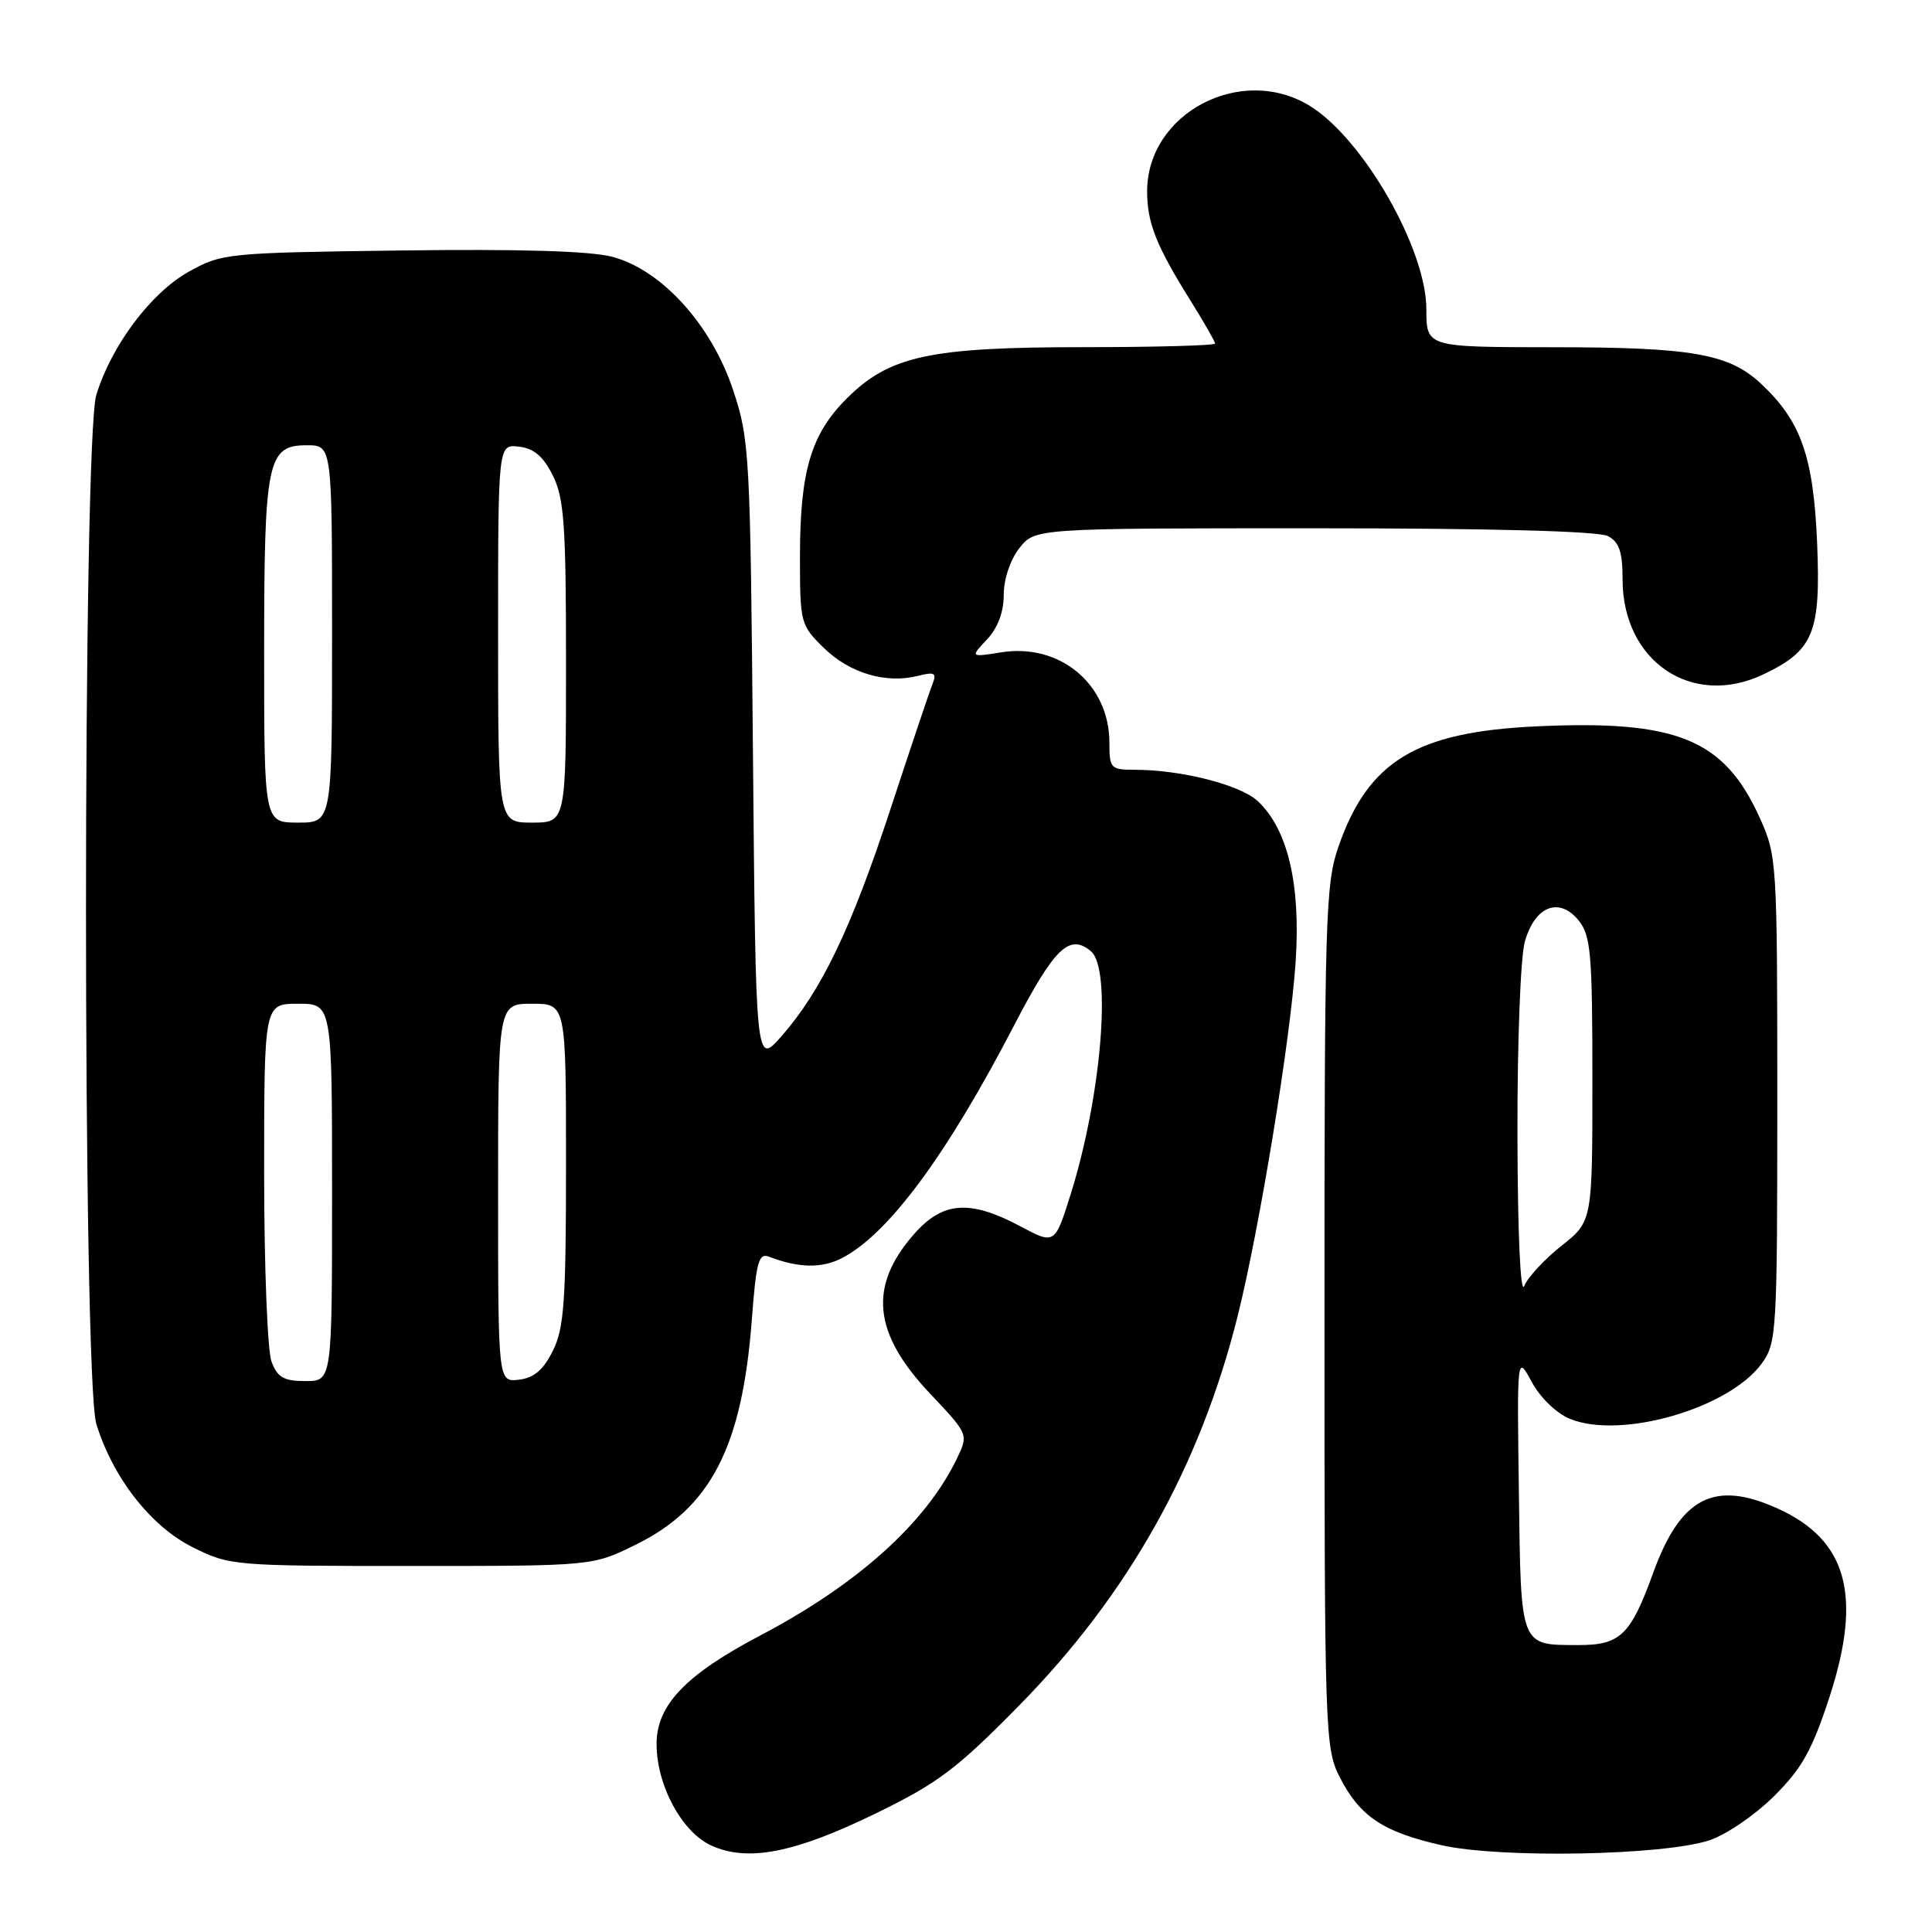 <?xml version="1.0" encoding="UTF-8" standalone="no"?>
<!DOCTYPE svg PUBLIC "-//W3C//DTD SVG 1.1//EN" "http://www.w3.org/Graphics/SVG/1.1/DTD/svg11.dtd" >
<svg xmlns="http://www.w3.org/2000/svg" xmlns:xlink="http://www.w3.org/1999/xlink" version="1.1" viewBox="0 0 256 256">
 <g >
 <path fill="currentColor"
d=" M 116.00 240.31 C 124.26 236.29 126.74 234.43 135.00 226.03 C 149.53 211.26 159.02 194.33 164.02 174.29 C 166.92 162.63 171.00 137.71 171.68 127.43 C 172.36 117.16 170.64 109.89 166.67 106.16 C 164.37 104.00 156.53 102.00 150.36 102.00 C 147.17 102.00 147.00 101.82 147.00 98.40 C 147.00 90.66 140.44 85.19 132.65 86.44 C 128.56 87.09 128.56 87.09 130.78 84.73 C 132.21 83.21 133.00 81.11 133.00 78.82 C 133.00 76.74 133.86 74.18 135.07 72.63 C 137.15 70.00 137.15 70.00 174.14 70.00 C 197.73 70.00 211.83 70.38 213.07 71.04 C 214.56 71.83 215.00 73.15 215.00 76.79 C 215.01 87.64 224.20 93.85 233.63 89.37 C 240.31 86.20 241.27 83.86 240.78 72.00 C 240.30 60.50 238.65 55.80 233.34 50.84 C 229.09 46.87 224.19 46.01 205.75 46.01 C 189.00 46.00 189.00 46.00 189.00 40.97 C 189.00 33.00 180.65 18.42 173.59 14.05 C 164.49 8.43 152.00 14.97 152.00 25.36 C 152.00 29.52 153.21 32.57 157.71 39.77 C 159.52 42.67 161.00 45.26 161.00 45.52 C 161.00 45.78 153.21 46.00 143.68 46.00 C 123.15 46.00 117.85 47.15 112.17 52.83 C 107.45 57.55 106.00 62.46 106.00 73.75 C 106.00 82.56 106.07 82.83 109.18 85.87 C 112.59 89.20 117.38 90.62 121.62 89.56 C 123.87 88.99 124.15 89.16 123.54 90.70 C 123.14 91.69 120.65 99.12 117.99 107.21 C 112.78 123.09 108.83 131.30 103.52 137.34 C 100.14 141.17 100.14 141.17 99.77 99.84 C 99.42 60.07 99.32 58.24 97.14 51.68 C 94.27 43.04 87.68 35.77 81.15 34.03 C 78.26 33.26 68.87 32.98 53.15 33.19 C 30.03 33.49 29.40 33.56 25.00 36.01 C 19.99 38.81 14.75 45.80 12.76 52.34 C 10.94 58.34 10.94 182.66 12.76 188.66 C 14.93 195.77 19.96 202.23 25.50 205.00 C 30.42 207.46 30.90 207.50 54.50 207.50 C 78.50 207.50 78.50 207.50 84.20 204.70 C 94.18 199.80 98.34 191.75 99.62 174.87 C 100.20 167.20 100.53 165.99 101.90 166.52 C 105.81 168.03 108.93 168.09 111.61 166.68 C 117.75 163.47 125.43 153.08 134.33 135.95 C 139.73 125.56 141.69 123.67 144.55 126.04 C 147.34 128.36 145.94 145.24 141.88 158.21 C 139.77 164.93 139.77 164.93 135.14 162.46 C 128.50 158.93 124.91 159.20 121.12 163.52 C 115.04 170.44 115.67 176.66 123.24 184.66 C 128.34 190.06 128.34 190.06 126.79 193.28 C 122.66 201.82 113.64 209.93 100.72 216.72 C 90.86 221.90 87.00 225.94 87.00 231.07 C 87.00 236.59 90.37 242.81 94.31 244.57 C 99.13 246.73 105.31 245.52 116.00 240.31 Z  M 226.50 243.85 C 228.70 243.13 232.55 240.50 235.05 238.02 C 238.78 234.31 240.11 231.93 242.43 224.82 C 246.78 211.42 244.77 204.07 235.58 199.90 C 227.14 196.06 222.67 198.39 219.02 208.50 C 216.06 216.68 214.68 218.00 209.10 217.98 C 201.37 217.96 201.53 218.37 201.26 197.79 C 201.01 179.50 201.01 179.50 202.96 183.11 C 204.06 185.16 206.23 187.27 207.99 187.99 C 214.71 190.78 229.09 186.65 233.44 180.67 C 235.42 177.96 235.50 176.58 235.50 145.67 C 235.50 114.15 235.45 113.40 233.18 108.37 C 228.45 97.92 222.21 95.37 203.50 96.25 C 187.63 97.00 181.30 100.86 177.36 112.16 C 175.63 117.12 175.50 121.50 175.50 174.50 C 175.50 229.52 175.57 231.64 177.50 235.44 C 180.17 240.68 183.23 242.74 191.01 244.50 C 198.78 246.26 220.36 245.87 226.50 243.85 Z  M 35.98 180.43 C 35.44 179.02 35.00 167.77 35.00 155.43 C 35.00 133.00 35.00 133.00 39.50 133.00 C 44.00 133.00 44.00 133.00 44.00 158.00 C 44.00 183.00 44.00 183.00 40.48 183.00 C 37.61 183.00 36.77 182.52 35.98 180.43 Z  M 66.00 158.07 C 66.00 133.00 66.00 133.00 70.50 133.00 C 75.00 133.00 75.00 133.00 75.00 154.25 C 75.00 172.48 74.75 176.00 73.25 179.00 C 71.99 181.53 70.74 182.59 68.75 182.82 C 66.00 183.13 66.00 183.13 66.00 158.07 Z  M 35.00 86.55 C 35.00 61.01 35.41 59.00 40.66 59.00 C 44.00 59.00 44.00 59.00 44.00 84.00 C 44.00 109.00 44.00 109.00 39.50 109.00 C 35.00 109.00 35.00 109.00 35.00 86.55 Z  M 66.00 83.93 C 66.00 58.87 66.00 58.87 68.75 59.18 C 70.74 59.41 71.99 60.47 73.25 63.00 C 74.75 66.00 75.00 69.52 75.00 87.75 C 75.00 109.00 75.00 109.00 70.50 109.00 C 66.00 109.00 66.00 109.00 66.00 83.93 Z  M 201.07 150.50 C 201.04 138.33 201.47 126.85 202.04 124.81 C 203.36 120.06 206.59 118.78 209.19 121.98 C 210.79 123.97 211.00 126.36 211.00 143.03 C 211.00 161.83 211.00 161.83 206.91 165.07 C 204.66 166.85 202.44 169.25 201.97 170.40 C 201.47 171.65 201.10 163.56 201.07 150.50 Z "/>
</g>
</svg>